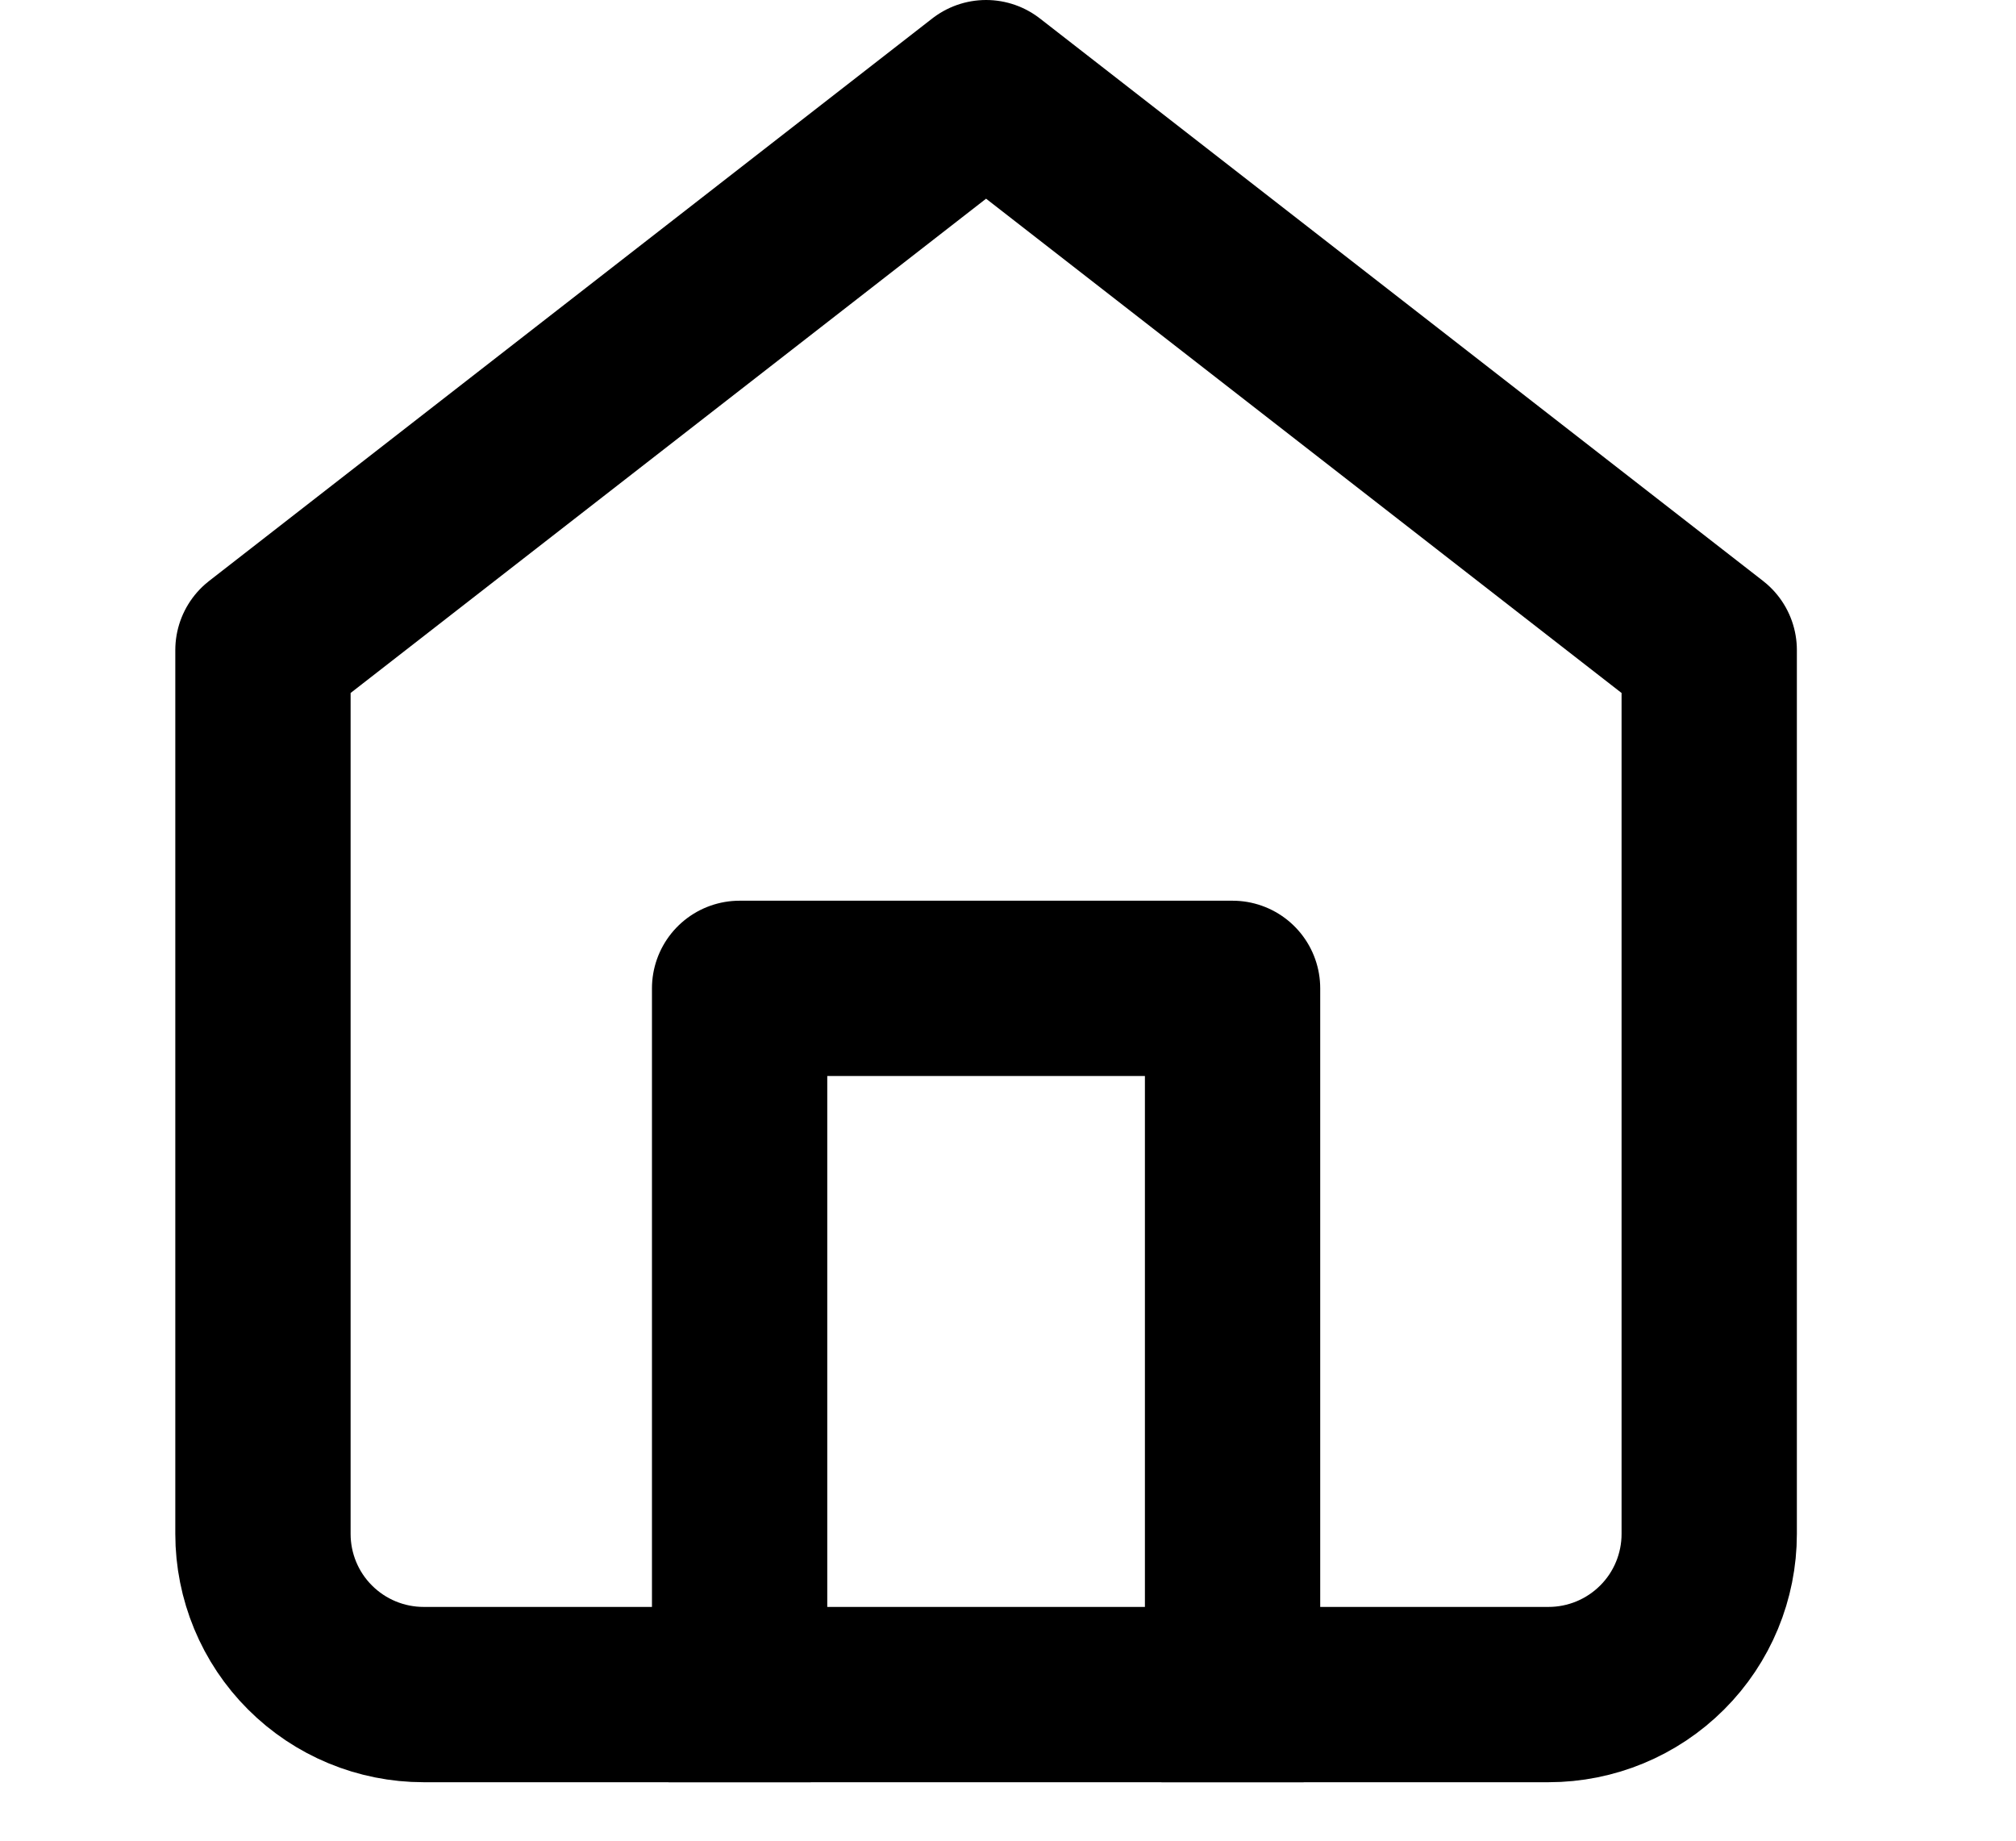 <svg width="23" height="21" viewBox="0 0 23 21" fill="none" xmlns="http://www.w3.org/2000/svg">
<g clip-path="url(#clip0_3_45)">
<path d="M3 7.417L11.25 1L19.5 7.417V17.5C19.5 17.986 19.307 18.453 18.963 18.796C18.619 19.14 18.153 19.333 17.667 19.333H4.833C4.347 19.333 3.881 19.14 3.537 18.796C3.193 18.453 3 17.986 3 17.5V7.417Z" stroke="black" stroke-width="2" stroke-linecap="round" stroke-linejoin="round"/>
<path d="M8.438 19.748V11.276H14.062V19.748" stroke="black" stroke-width="2" stroke-linecap="round" stroke-linejoin="round"/>
</g>
<defs>
<clipPath id="clip0_3_45">
<rect width="22.5" height="20.333" fill="white"/>
</clipPath>
</defs>
</svg>
